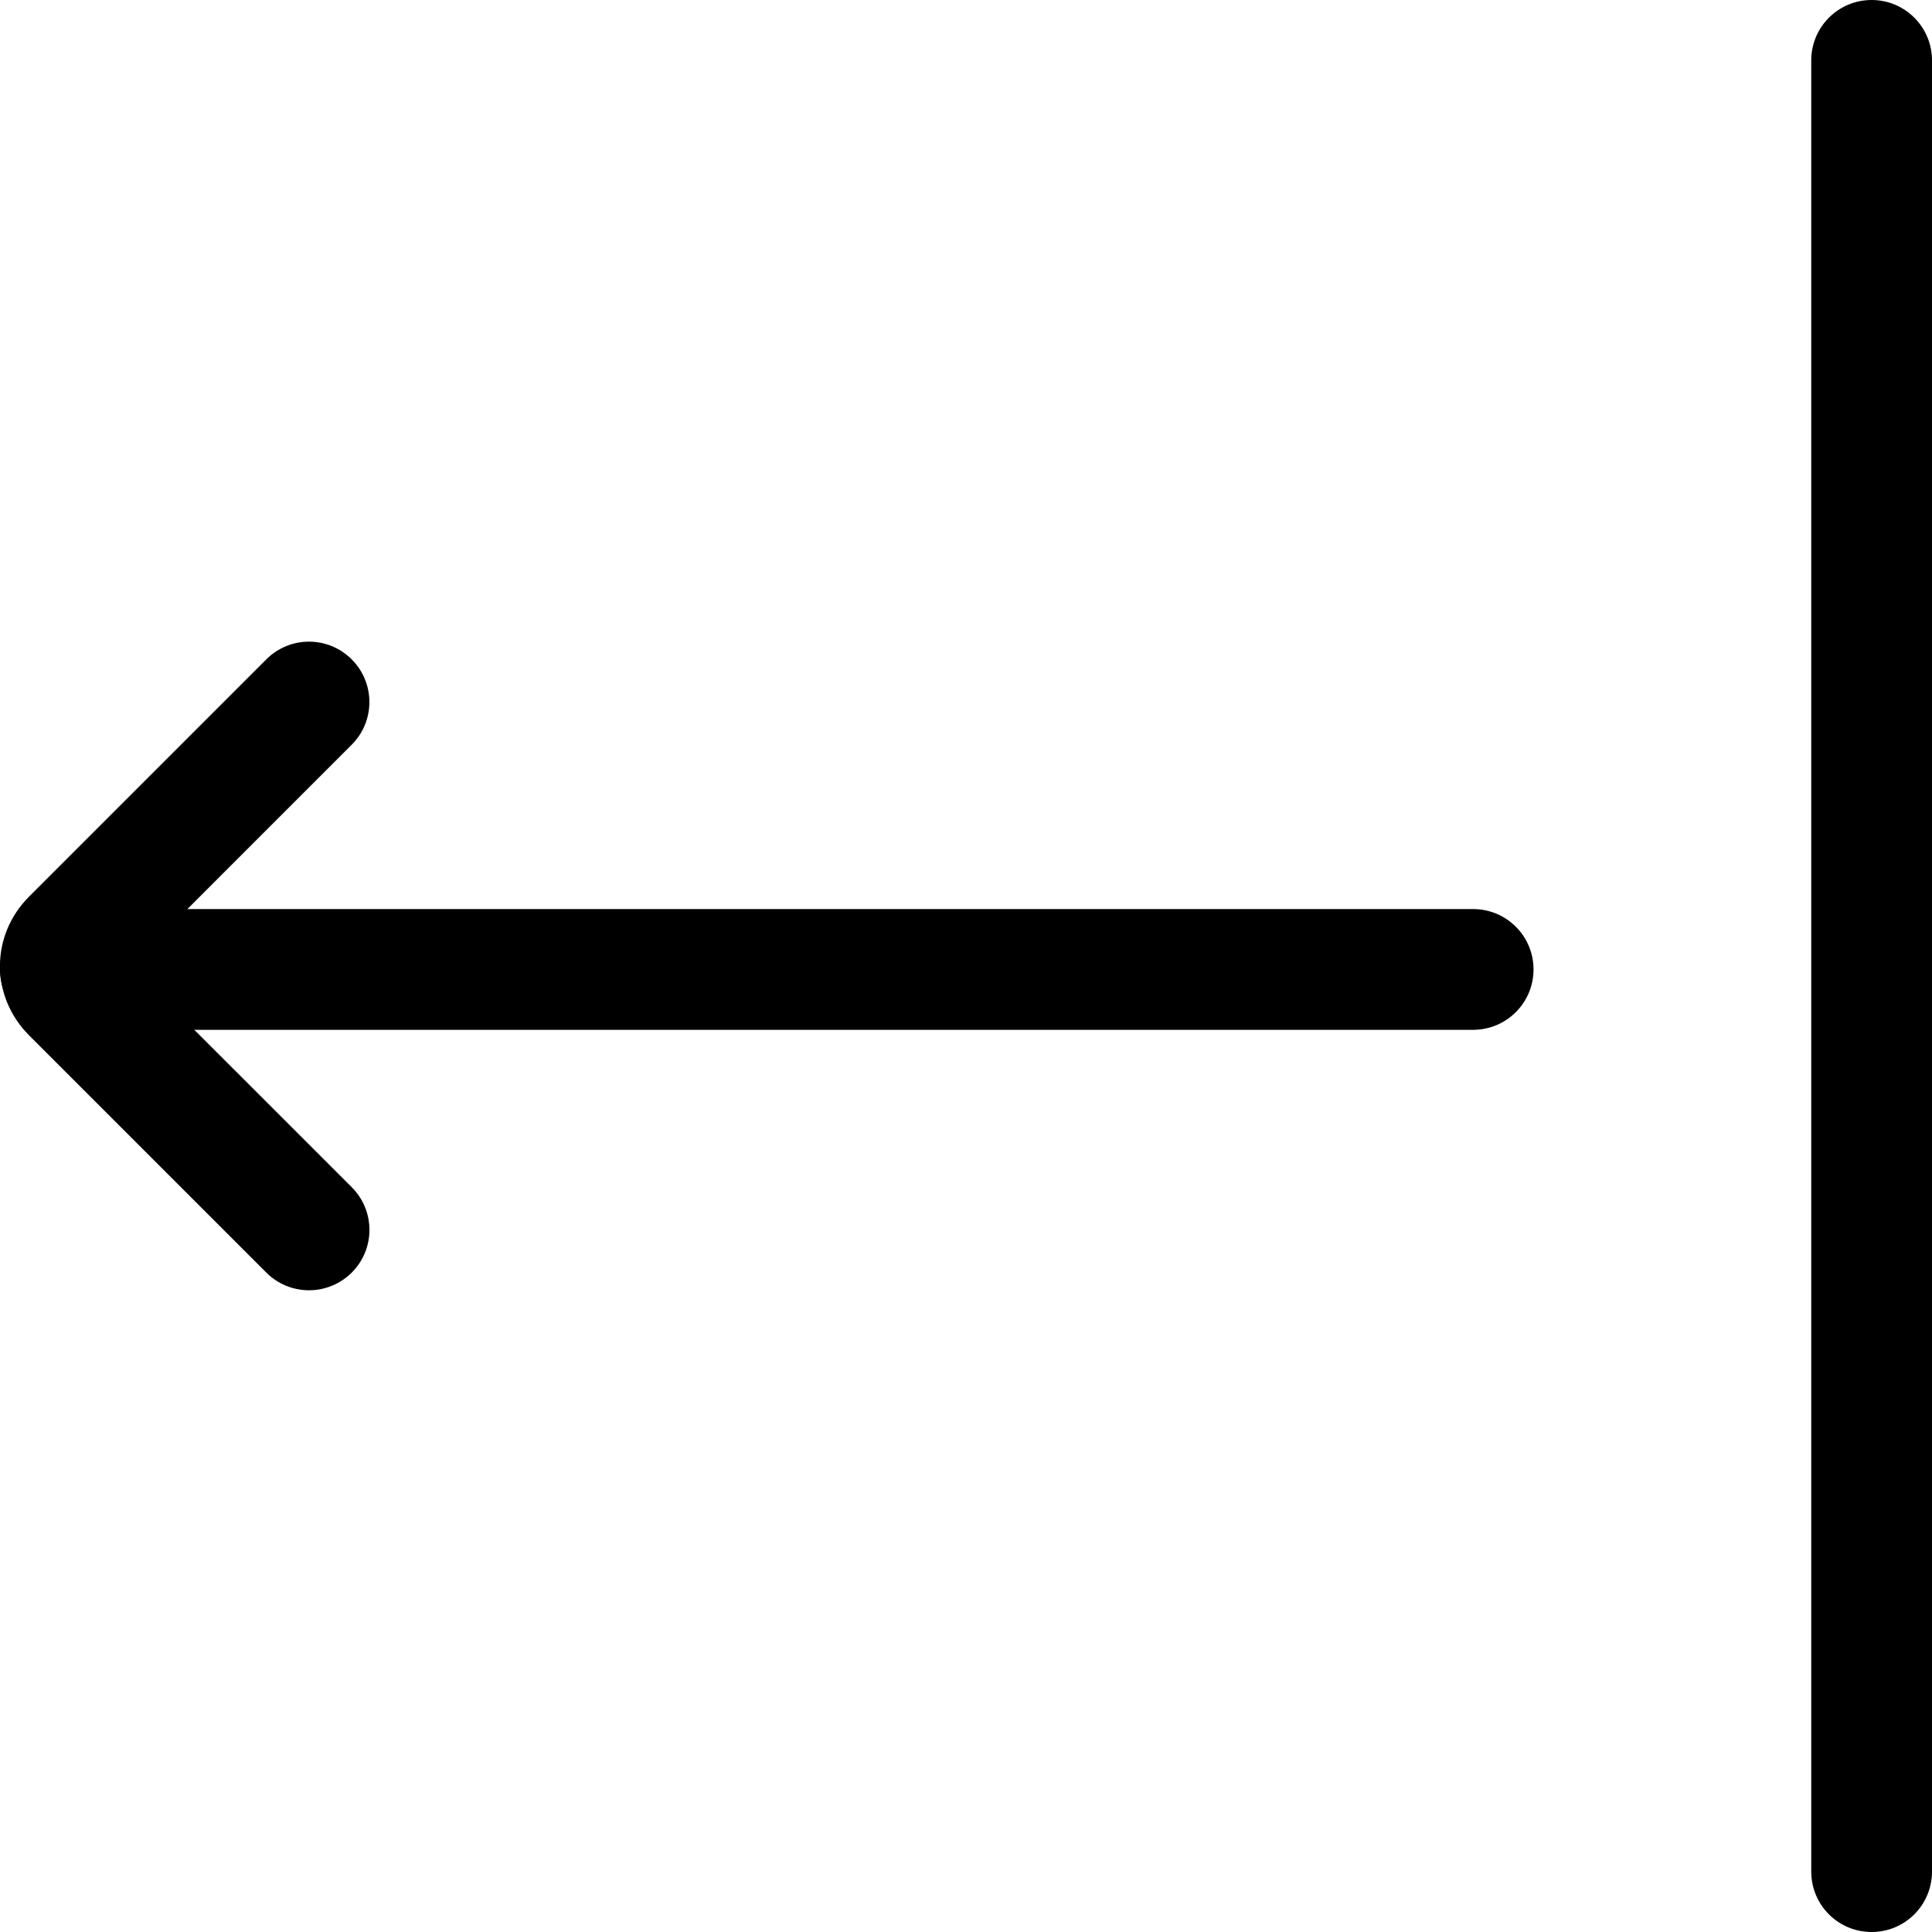 <svg xmlns="http://www.w3.org/2000/svg" viewBox="0 0 32 32"><!--! Font Icona - https://fonticona.com | License - https://fonticona.com/license | Copyright 2022 FontIcona.com --><path d="M31,32c-0.553,0-1-0.447-1-1V1c0-0.552,0.447-1,1-1s1,0.448,1,1v30C32,31.553,31.553,32,31,32z"/><path d="M24.4,17.057H1c-0.552,0-1-0.448-1-1s0.448-1,1-1h23.4c0.553,0,1,0.448,1,1S24.953,17.057,24.4,17.057z"/><path d="M5.118,21.371c-0.256,0-0.512-0.098-0.707-0.293L0.483,17.15c-0.645-0.645-0.645-1.656,0-2.301l3.928-3.928c0.391-0.391,1.023-0.391,1.414,0s0.391,1.024,0,1.414L2.161,16l3.665,3.664c0.391,0.391,0.391,1.023,0,1.414C5.63,21.273,5.374,21.371,5.118,21.371z"/></svg>
